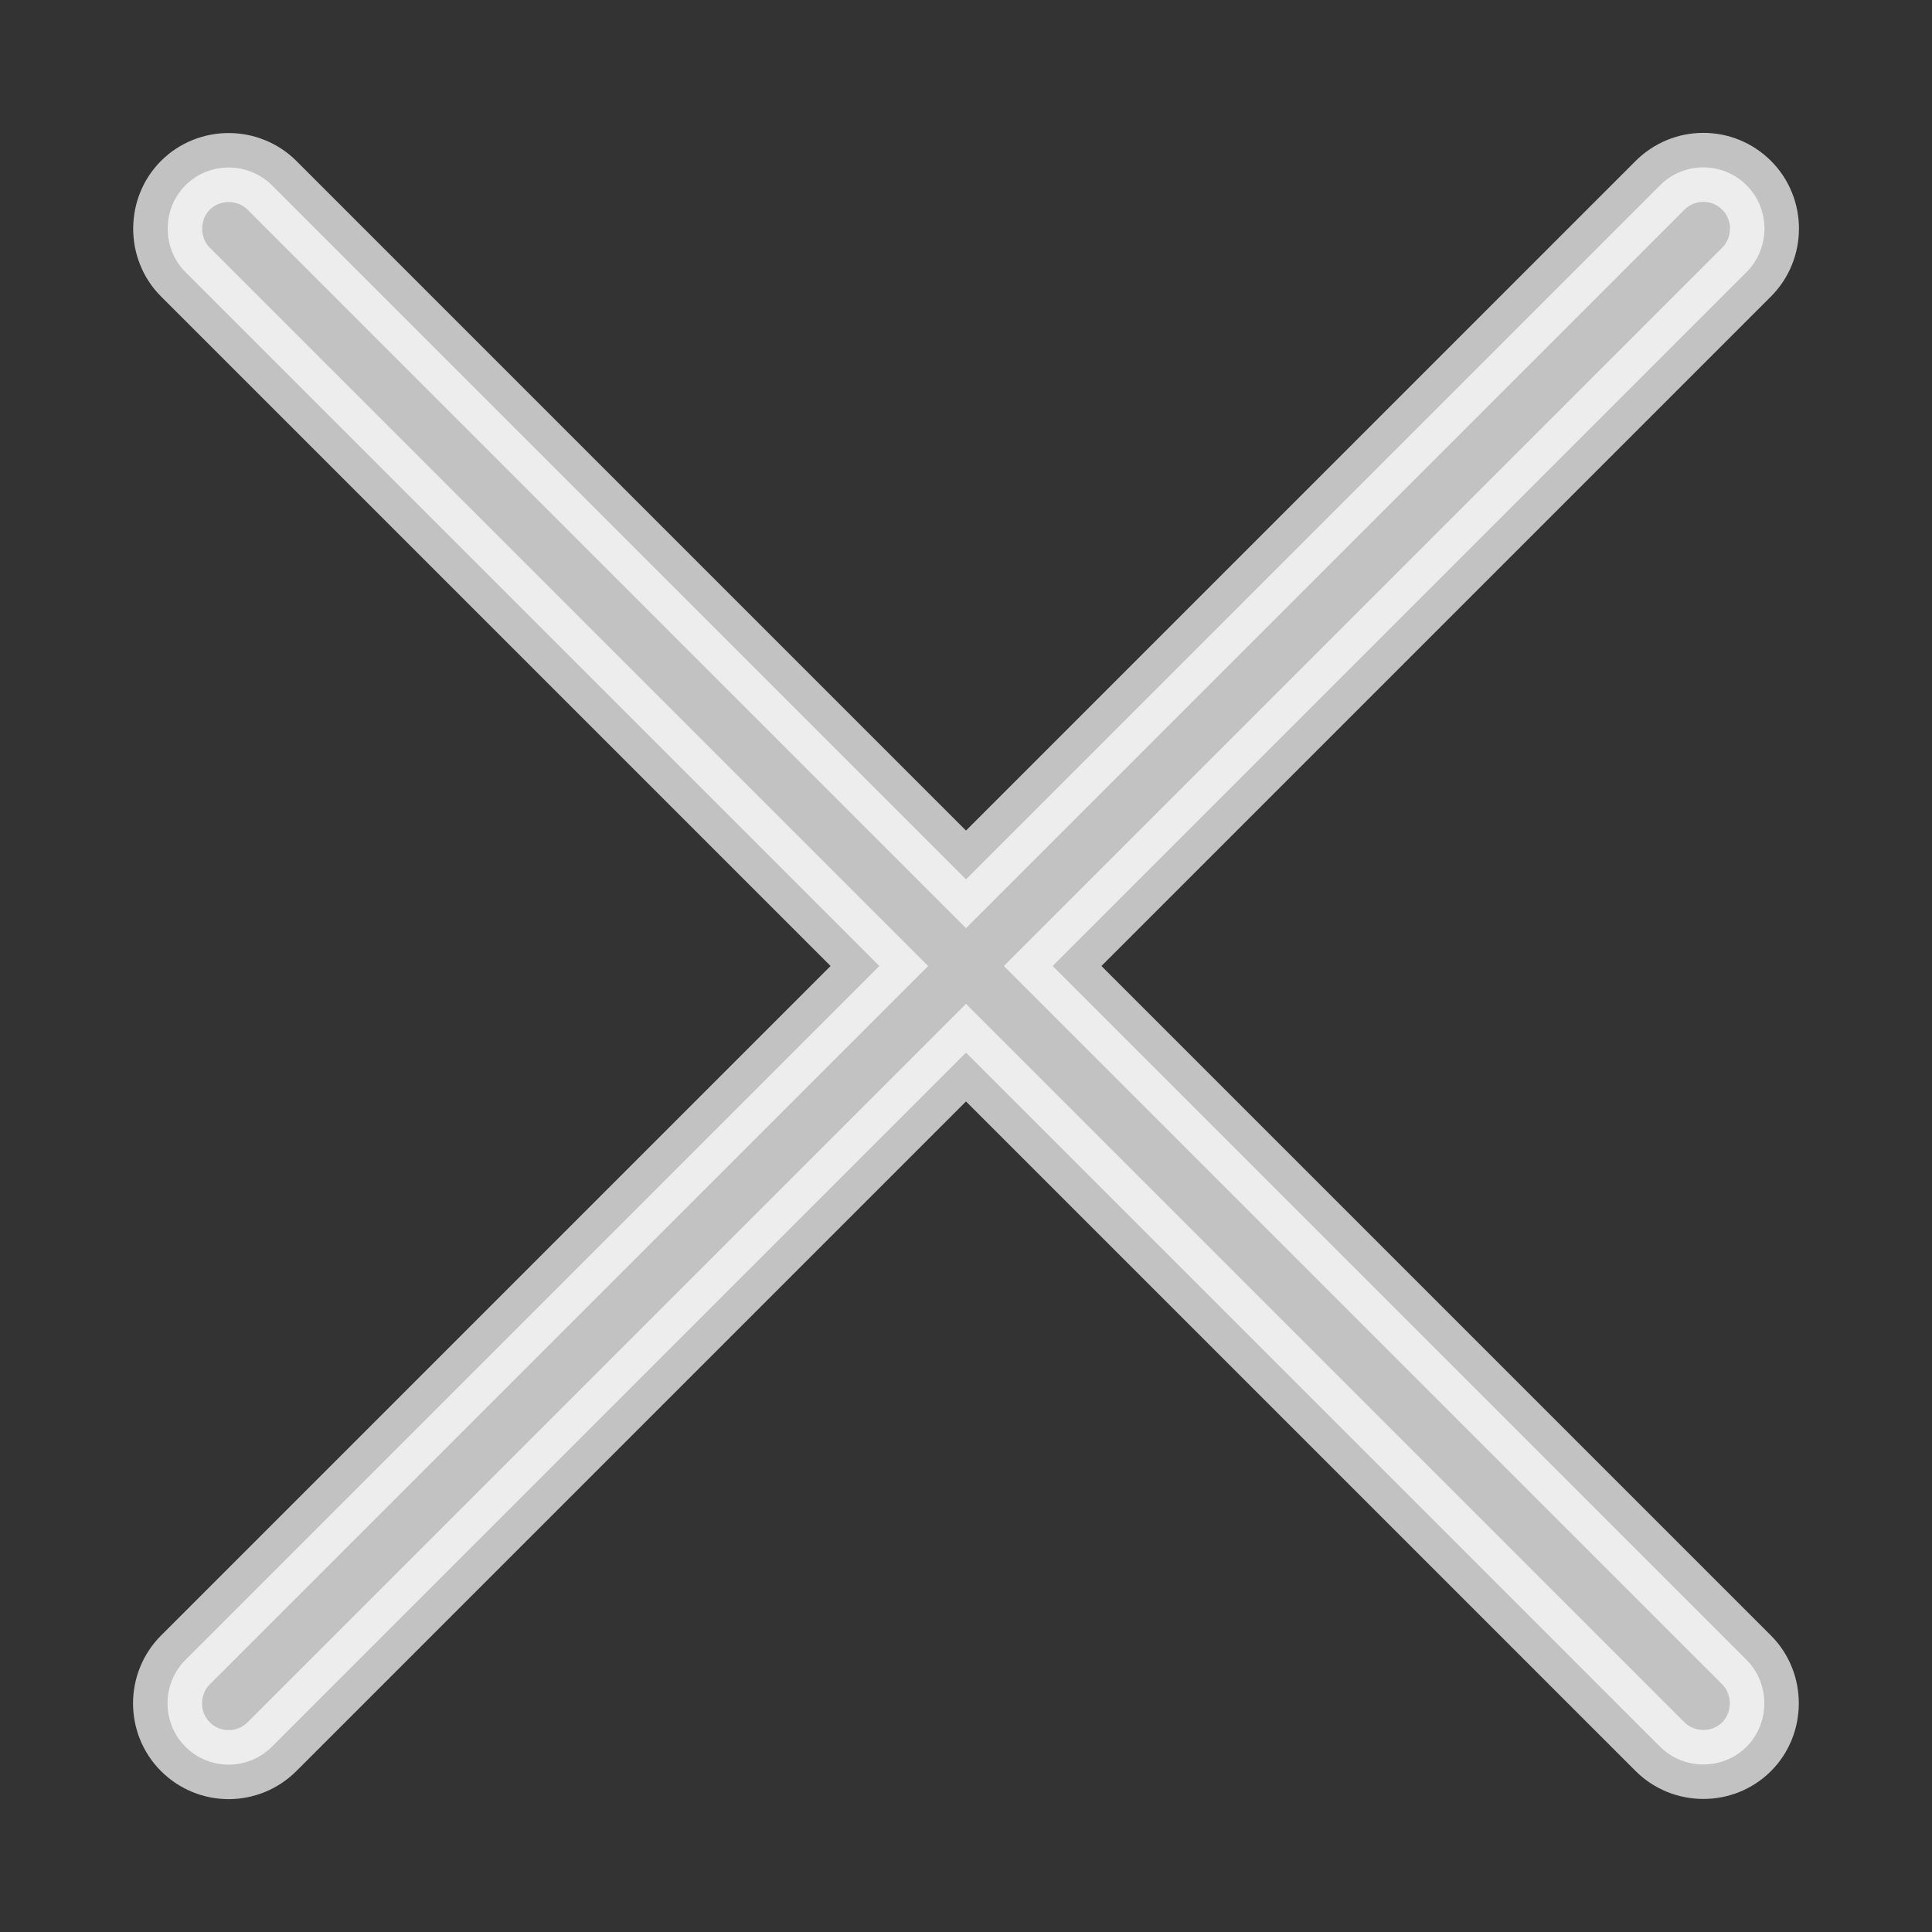 <?xml version="1.0" encoding="UTF-8" standalone="no"?>
<svg width="14px" height="14px" viewBox="0 0 14 14" version="1.1" xmlns="http://www.w3.org/2000/svg" xmlns:xlink="http://www.w3.org/1999/xlink">
    <rect x="0" y="0" width="14" height="14" fill="#333333" stroke="none"/>
    <!-- Generator: sketchtool 42 (36781) - http://www.bohemiancoding.com/sketch -->
    <title>63E64715-0181-401D-860B-A1D1356E59DA</title>
    <desc>Created with sketchtool.</desc>
    <defs></defs>
    <g id="Checkout" stroke="none" stroke-width="1" fill="none" fill-rule="evenodd" stroke-opacity="0.7" fill-opacity="0.7">
        <g id="4.1.2-Checkout---Guest" transform="translate(-1200, -886)" stroke="#FFFFFF" stroke-width="0.5" fill="#FFFFFF">
            <g id="Group-17-Copy-2" transform="translate(978, 865)">
                <g id="Group-8" transform="translate(209, 0)">
                    <path d="M19.556,27.556 L12.445,27.556 C12.202,27.556 12,27.755 12,28 C12,28.238 12.199,28.444 12.445,28.444 L19.556,28.444 L19.556,35.555 C19.556,35.798 19.755,36 20,36 C20.247,36 20.444,35.801 20.444,35.555 L20.444,28.444 L27.555,28.444 C27.798,28.444 28,28.245 28,28 C28,27.762 27.801,27.556 27.555,27.556 L20.444,27.556 L20.444,20.445 C20.444,20.202 20.245,20 20,20 C19.753,20 19.556,20.199 19.556,20.445 L19.556,27.556 Z" id="Remove-from-Cart-Copy-2" transform="translate(20, 28) rotate(-315) translate(-20, -28) "></path>
                </g>
            </g>
        </g>
    </g>
</svg>